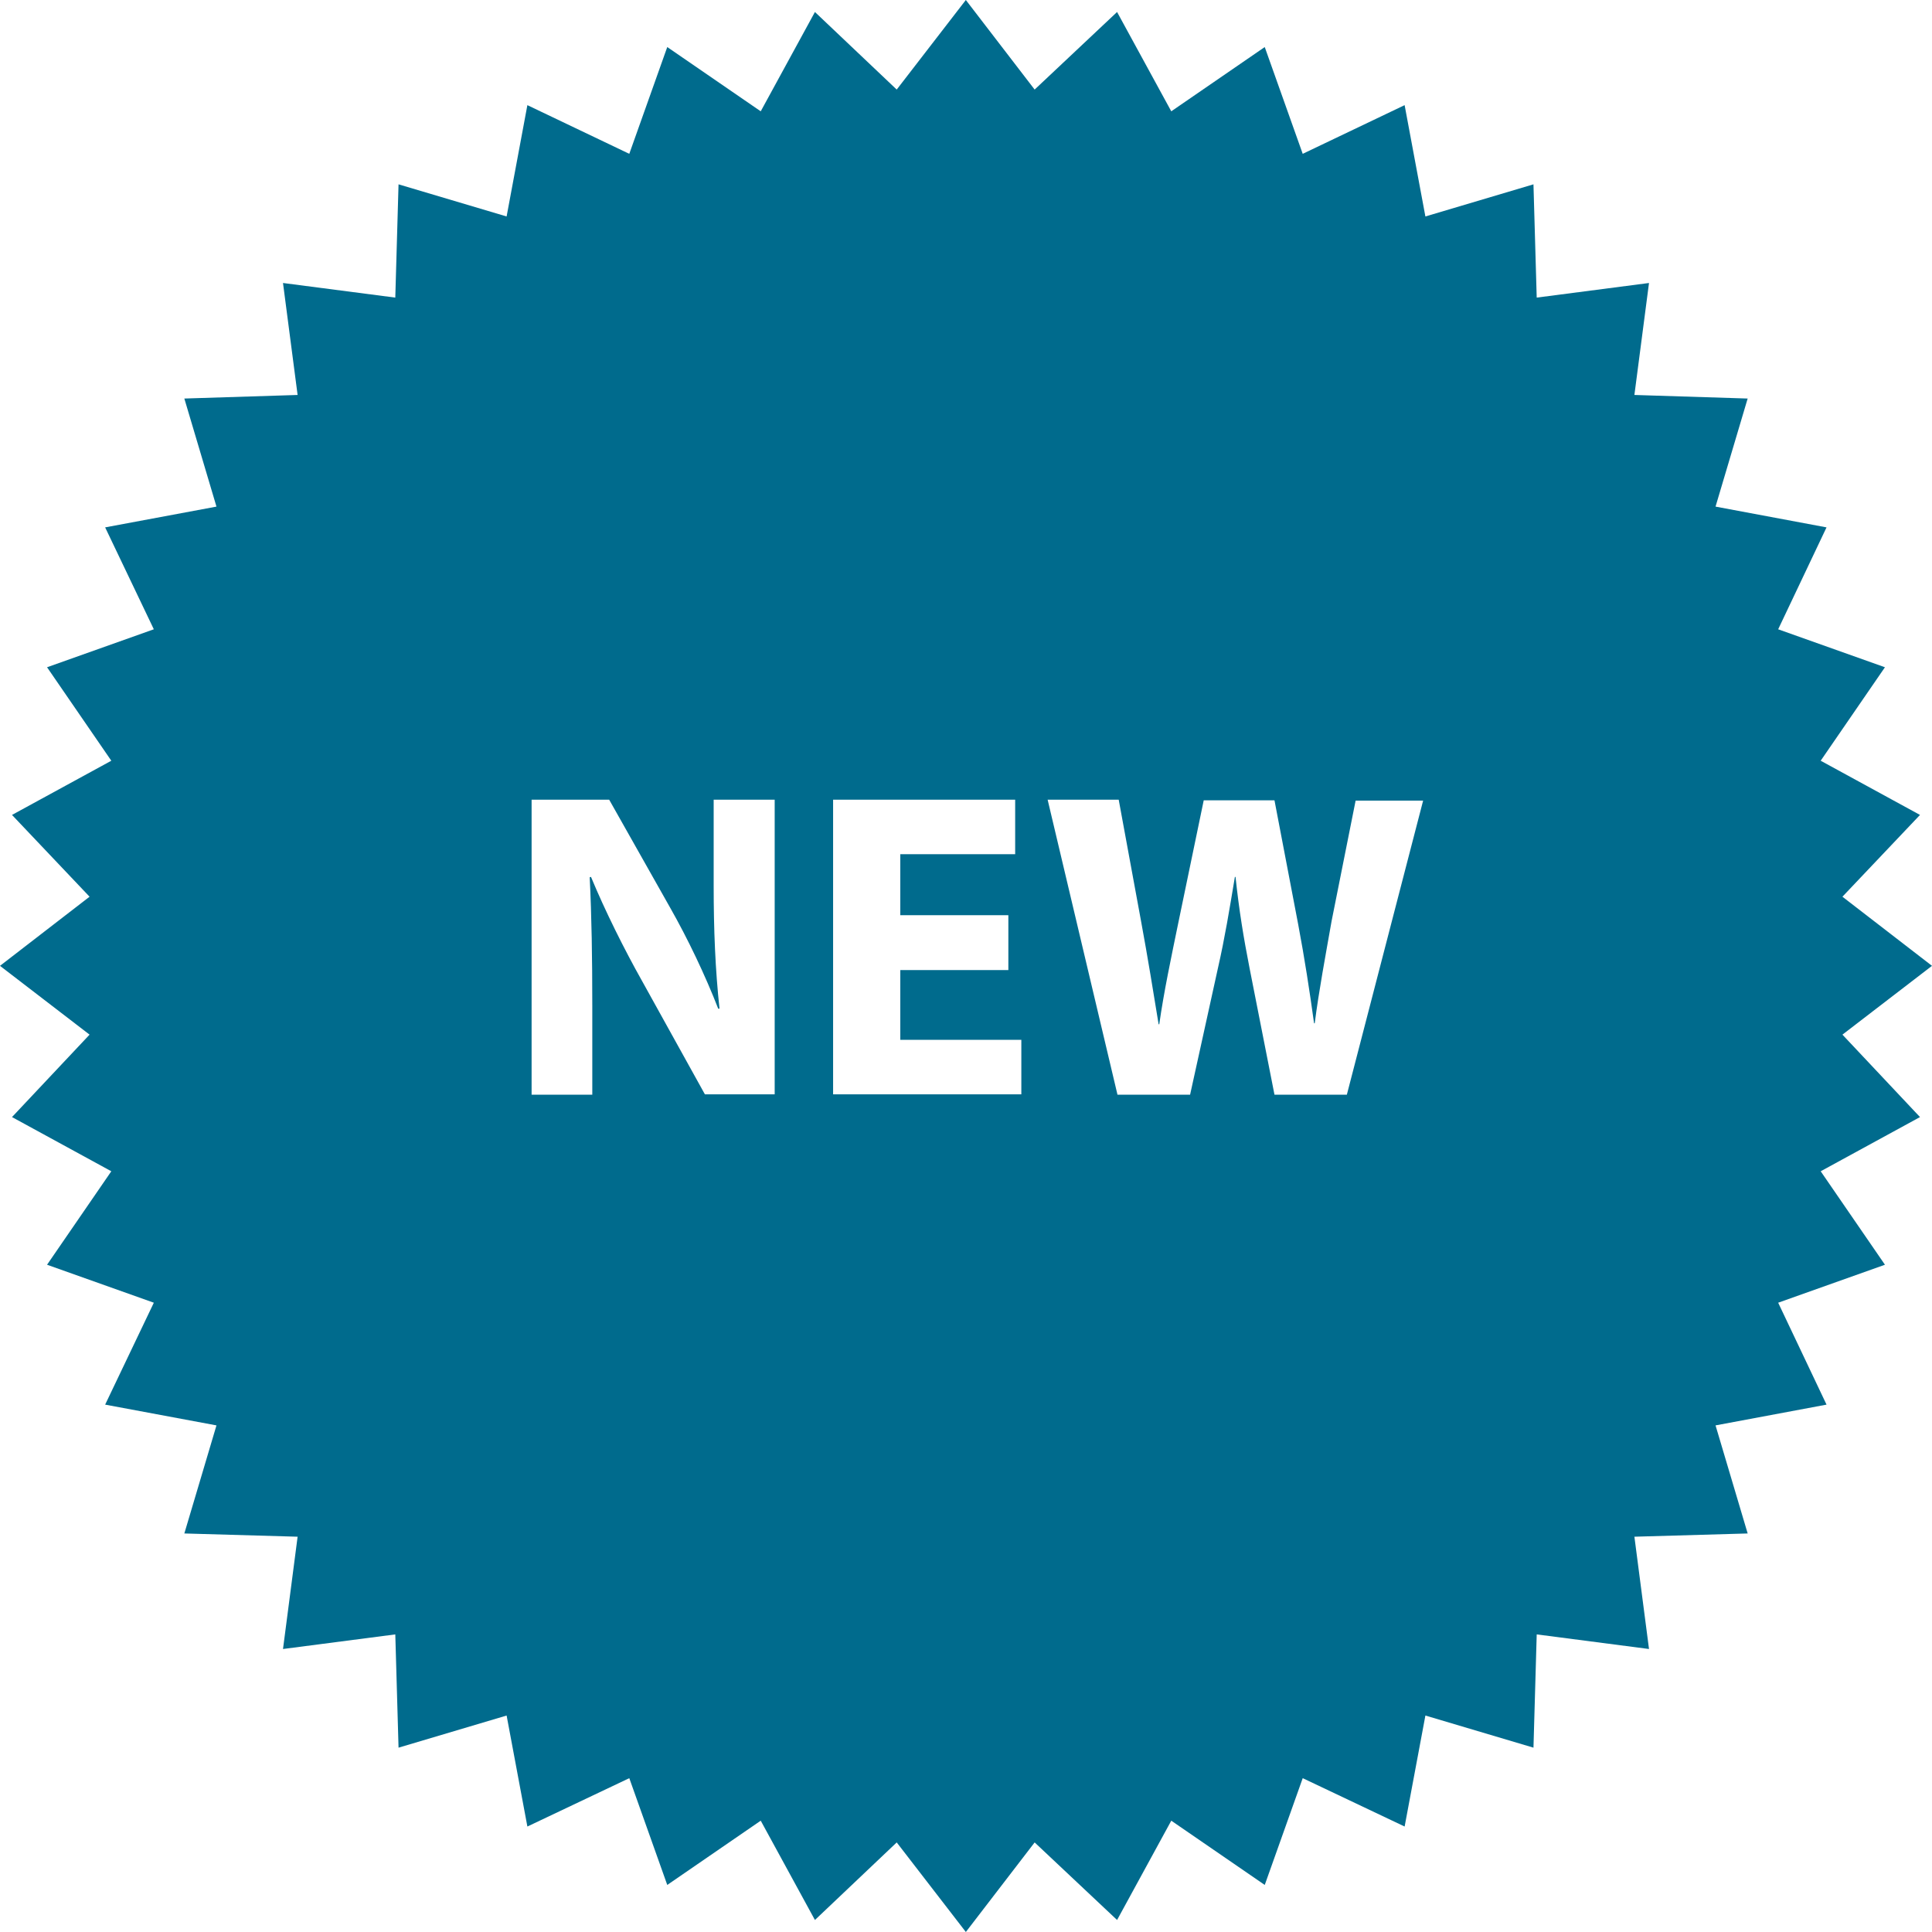 <svg xmlns="http://www.w3.org/2000/svg" viewBox="0 123.3 595.3 595.3" enable-background="new 0 123.3 595.3 595.3" width="44" height="44"><path fill="#006B8D" d="M567.7 442.1l27.6-21.2-27.6-21.3 23.9-25.2-30.6-16.7 19.8-28.8-32.9-11.7 14.9-31.4-34.2-6.4 9.9-33.3-34.9-1.1 4.5-34.5-34.6 4.5-1-34.9-33.3 9.9-6.4-34.3-31.4 15-11.7-32.9-28.8 19.8-16.7-30.6-25.4 23.9-21.2-27.6-21.3 27.6-25.2-23.9-16.7 30.6-28.8-19.8-11.7 32.9-31.4-15-6.4 34.3-33.3-9.9-1 34.9-34.6-4.5 4.5 34.5-34.9 1.1 9.9 33.3-34.3 6.4 15 31.4-32.9 11.7 19.8 28.8-30.6 16.7 23.9 25.2L0 420.9l27.6 21.2-23.9 25.4 30.6 16.7L14.5 513l32.9 11.7-15 31.4 34.3 6.4-9.9 33.3 34.9 1-4.5 34.6 34.6-4.5 1 34.9 33.3-9.9 6.4 34.2 31.4-14.9 11.7 32.9 28.8-19.8 16.7 30.6 25.2-23.9 21.3 27.6 21.2-27.6 25.4 23.9 16.7-30.6 28.8 19.8 11.7-32.9 31.4 14.9 6.4-34.2 33.3 9.9 1-34.9 34.6 4.5-4.5-34.6 34.9-1-9.9-33.3 34.2-6.4-14.9-31.4 32.9-11.7-19.8-28.8 30.6-16.7-23.9-25.4zm-329 18.4h-21.5l-19.4-35c-5.4-9.6-11.3-21.4-15.7-32l-.4.1c.6 12 .8 24.8.8 39.6v27.4h-18.7V369.7h23.9l18.8 33.3c5.4 9.5 10.8 20.8 14.8 31.1h.4c-1.3-12-1.8-24.3-1.8-37.9v-26.5h18.8v90.8zm76 0h-58v-90.8h56.1v16.8h-35.4v18.8h33.3v16.9h-33.3v21.5h37.3v16.8zm100.3.1h-22.3l-7.7-39.1c-1.8-9.2-3.2-17.6-4.3-28h-.2c-1.7 10.2-3.1 18.8-5.2 28l-8.6 39.1h-22.4v-.1l-21.5-90.8h21.9l6.9 37.5c2 10.8 3.9 22.5 5.4 31.7h.2c1.4-9.9 3.7-20.7 6-31.9l7.7-37.1h21.8l7.3 38.2c2 10.6 3.5 20.4 4.9 30.5h.2c1.3-10.1 3.3-20.7 5.2-31.5l7.4-37.1h20.8L415 460.6z"/></svg>